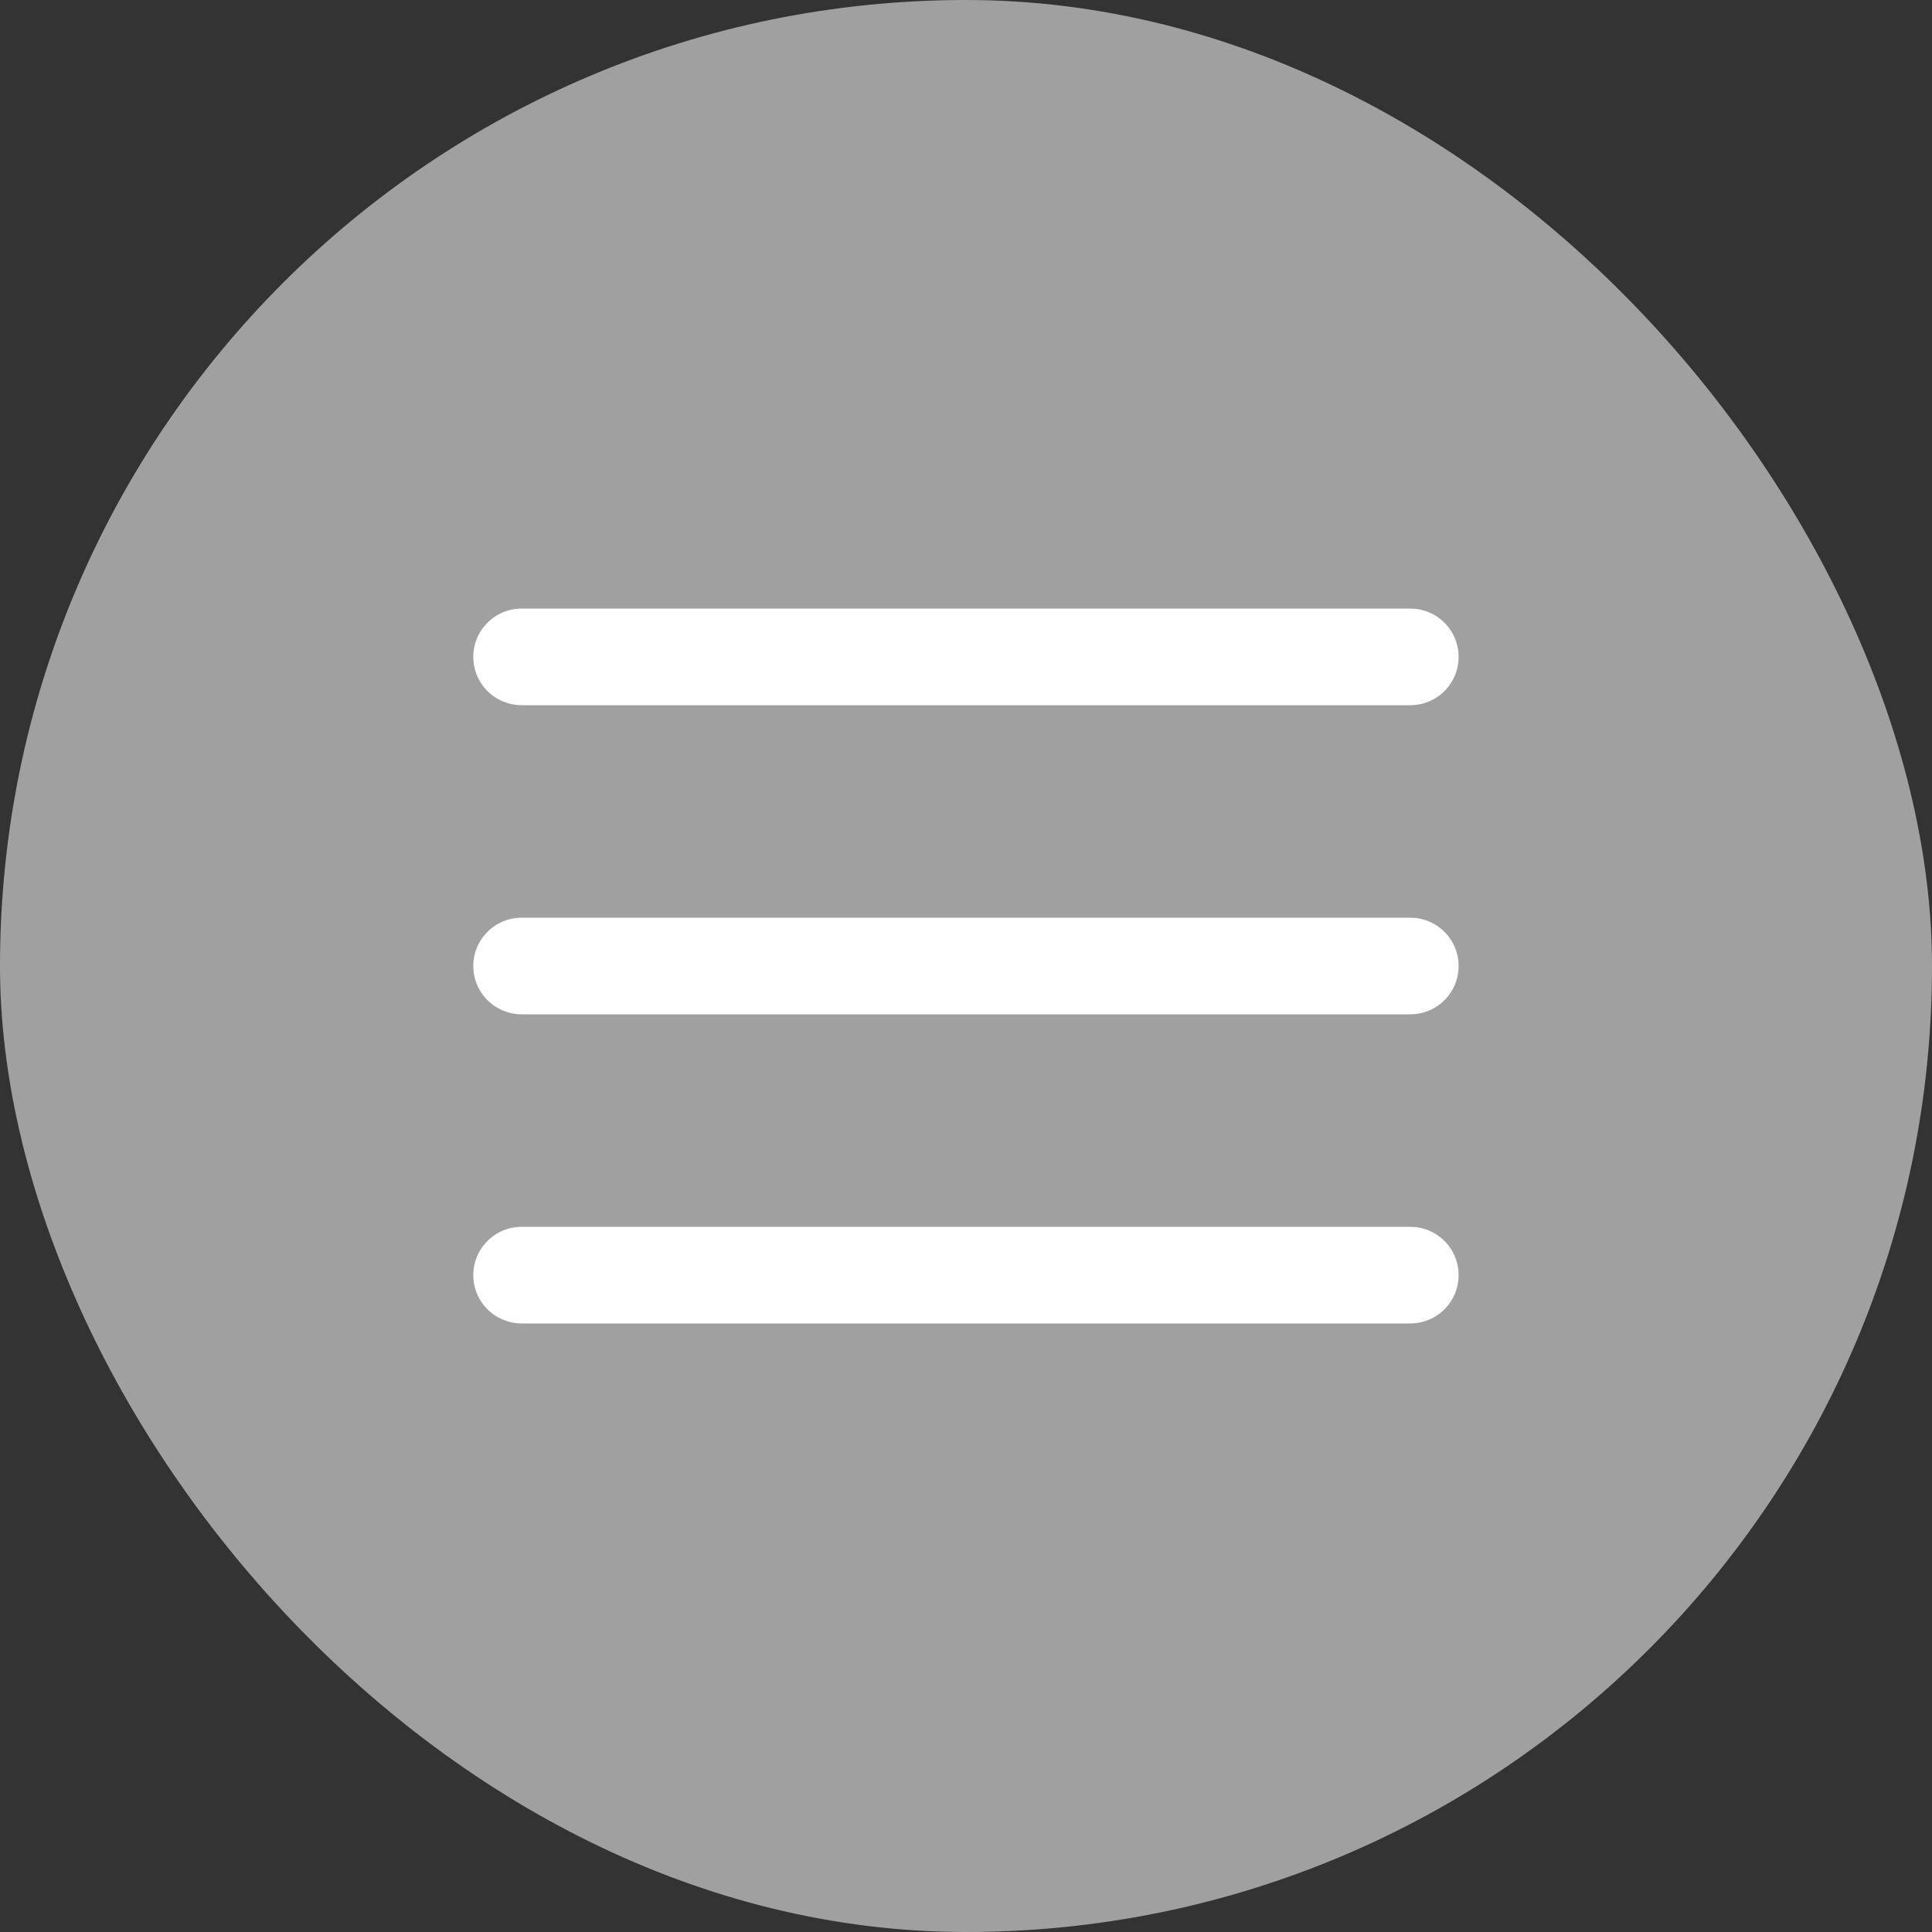 <svg width="40" height="40" viewBox="0 0 40 40" fill="none" xmlns="http://www.w3.org/2000/svg">
<rect x="0" y="0" width="40" height="40" fill="#333333" stroke="none"/>
<rect x="40" y="40" width="40" height="40" rx="20" transform="rotate(-180 40 40)" fill="#A0A0A0"/>
<path d="M29.199 26.4L10.799 26.4" stroke="white" stroke-width="2" stroke-linecap="round"/>
<path d="M29.199 20L10.799 20" stroke="white" stroke-width="2" stroke-linecap="round"/>
<path d="M29.199 13.6L10.799 13.6" stroke="white" stroke-width="2" stroke-linecap="round"/>
</svg>
